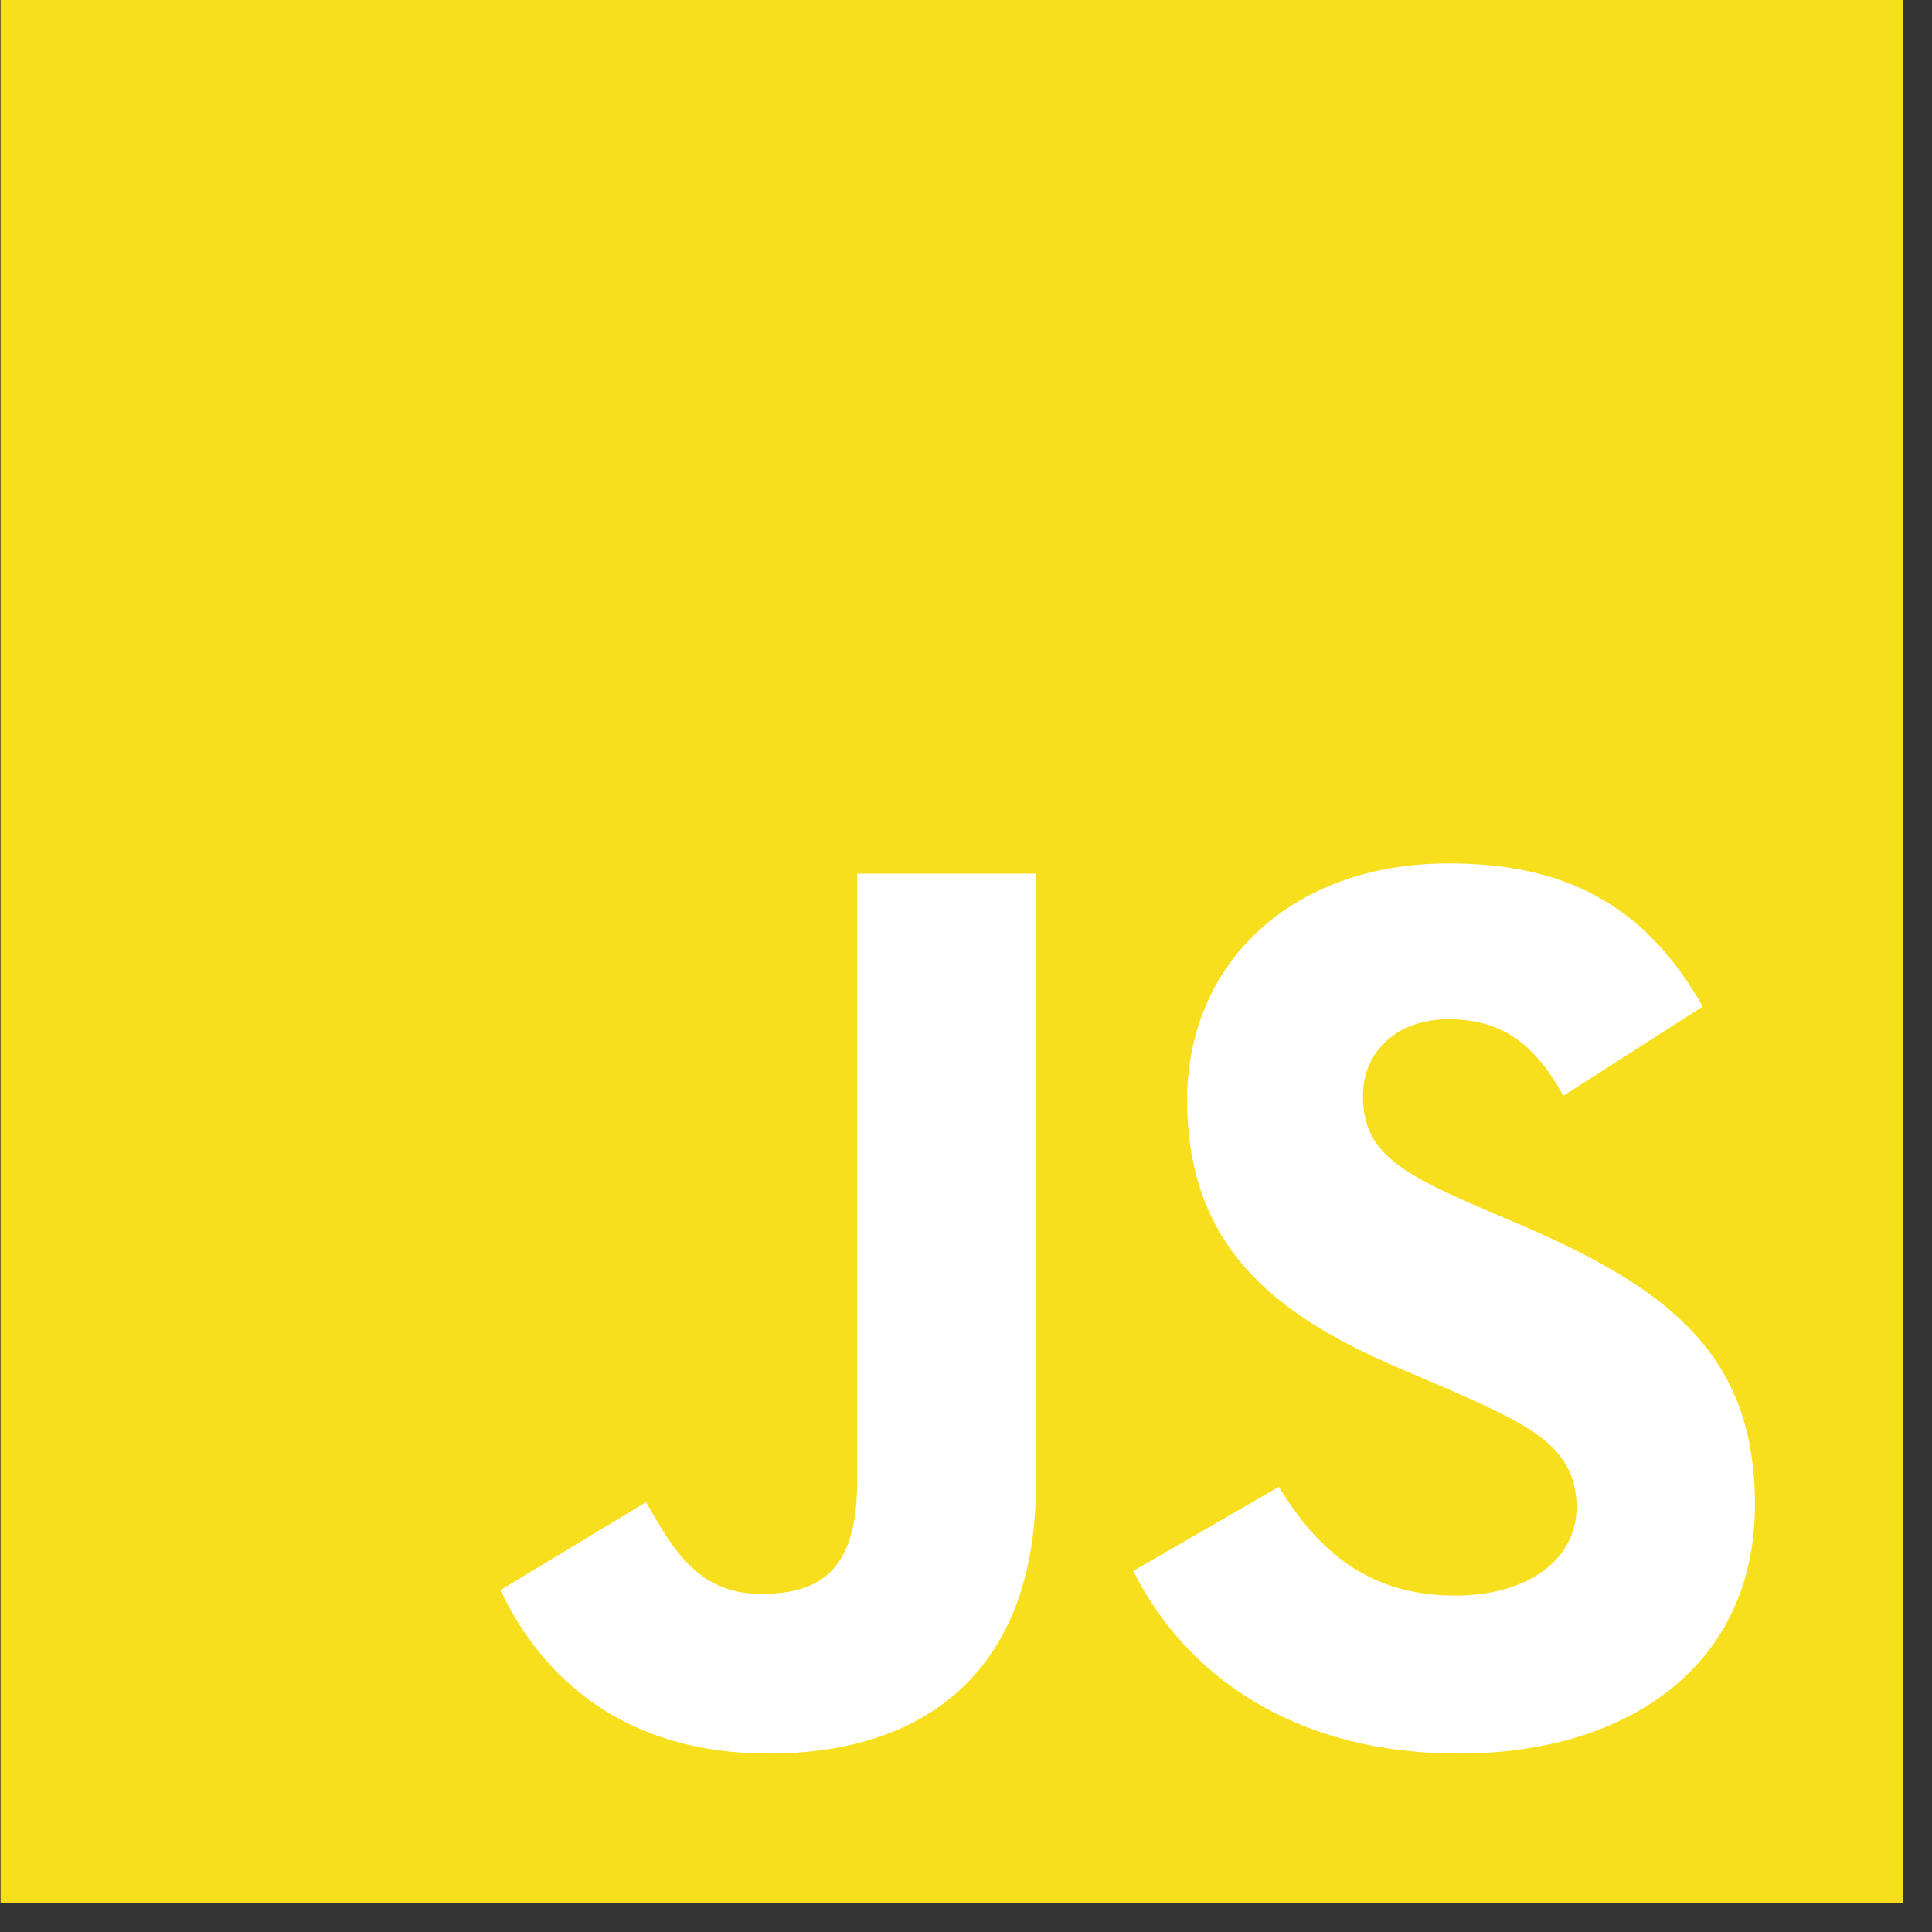 <svg width="61" height="61" viewBox="0 0 61 61" fill="none" xmlns="http://www.w3.org/2000/svg">
<rect x="0" y="0" width="61" height="61" fill="#333333" stroke="none"/>
<rect x="10.029" y="21.455" width="48.63" height="35.758" fill="white"/>
<path d="M0.017 0V60.073H60.09V0H0.017ZM32.708 46.852C32.708 52.698 29.275 55.366 24.274 55.366C19.755 55.366 17.14 53.033 15.799 50.204L20.398 47.428C21.284 48.997 22.088 50.325 24.032 50.325C25.883 50.325 27.063 49.6 27.063 46.771V27.583H32.708V46.852ZM46.064 55.366C40.821 55.366 37.428 52.872 35.779 49.6L40.378 46.945C41.585 48.917 43.167 50.378 45.943 50.378C48.276 50.378 49.778 49.212 49.778 47.589C49.778 45.658 48.249 44.974 45.661 43.834L44.253 43.231C40.177 41.501 37.482 39.316 37.482 34.716C37.482 30.479 40.713 27.261 45.742 27.261C49.336 27.261 51.91 28.508 53.761 31.78L49.362 34.596C48.397 32.866 47.351 32.182 45.728 32.182C44.079 32.182 43.033 33.228 43.033 34.596C43.033 36.285 44.079 36.969 46.506 38.028L47.914 38.632C52.715 40.683 55.41 42.789 55.41 47.509C55.41 52.577 51.414 55.366 46.064 55.366Z" fill="#F7DF1E"/>
</svg>
